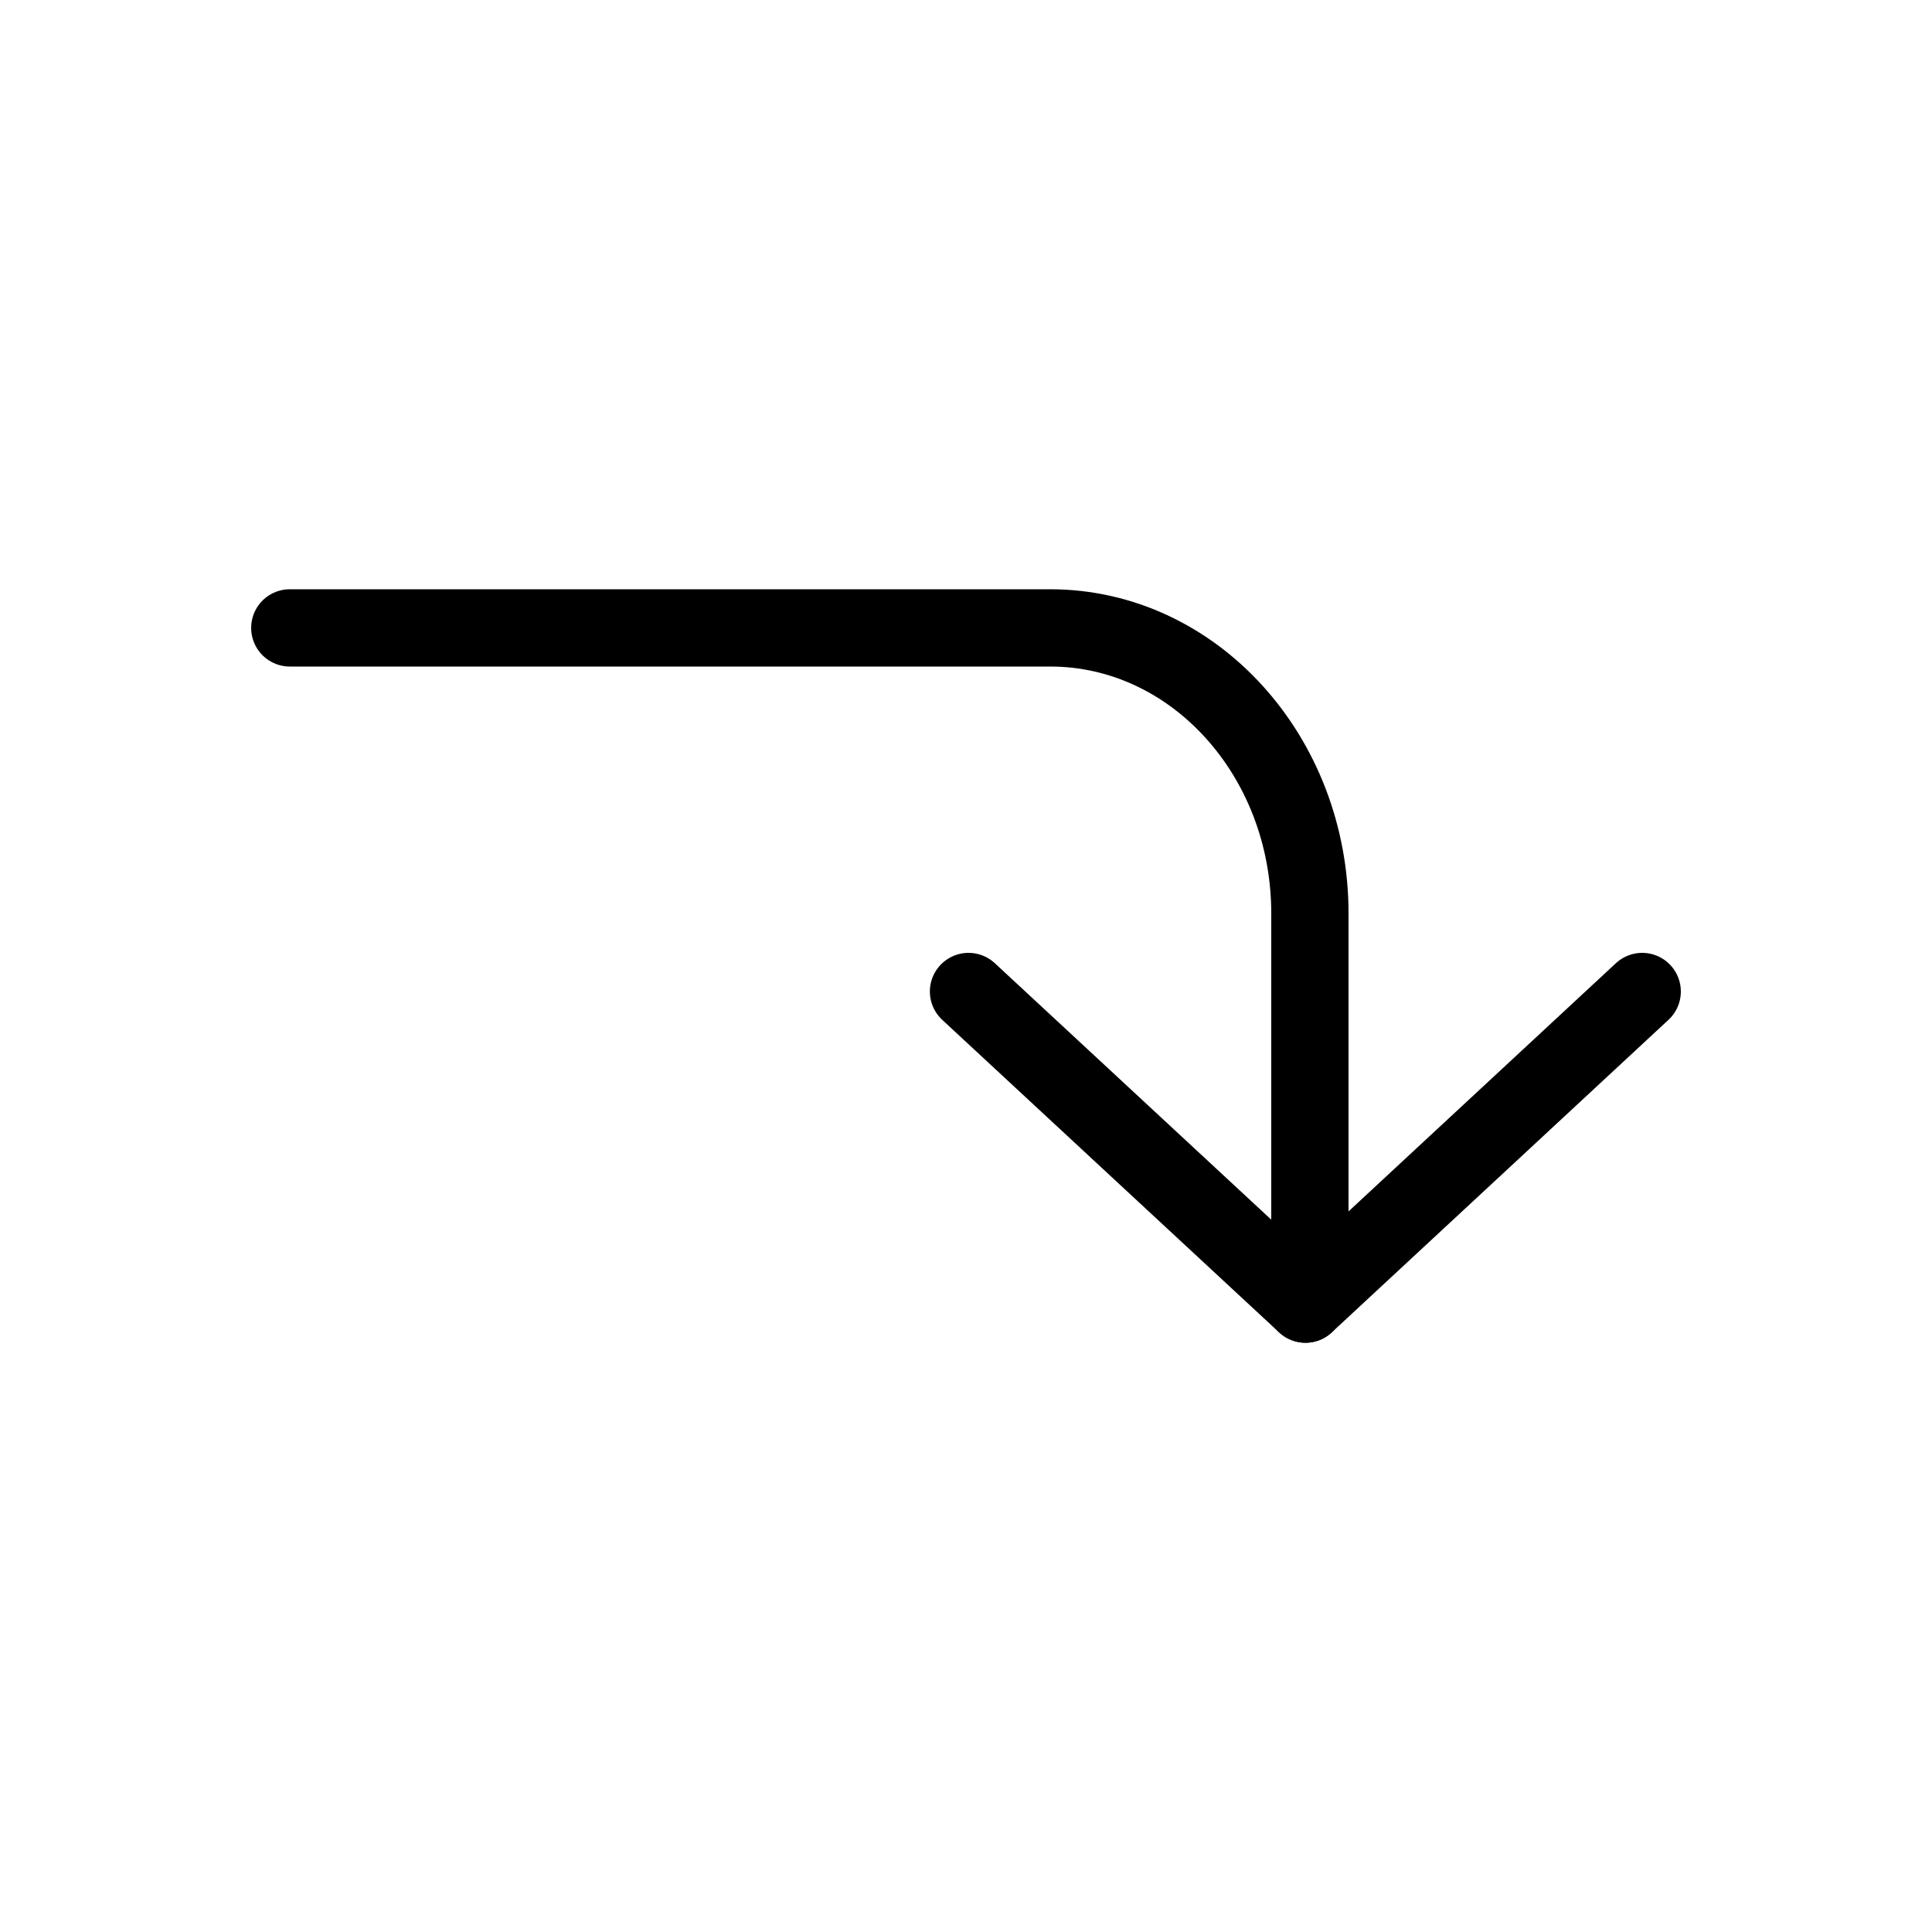 <?xml version="1.0" encoding="utf-8"?>
<!-- Generator: Adobe Illustrator 26.0.1, SVG Export Plug-In . SVG Version: 6.00 Build 0)  -->
<svg version="1.1" id="Слой_1" xmlns="http://www.w3.org/2000/svg" xmlns:xlink="http://www.w3.org/1999/xlink" x="0px" y="0px"
	 viewBox="0 0 100 100" style="enable-background:new 0 0 100 100;" xml:space="preserve">
<style type="text/css">
	.st0{fill:none;stroke:#000000;stroke-width:4;stroke-linecap:round;stroke-linejoin:round;stroke-miterlimit:10;}
</style>
<line class="st0" x1="67.57" y1="67.5" x2="50.13" y2="51.32"/>
<line class="st0" x1="67.57" y1="67.5" x2="85" y2="51.32"/>
<path class="st0" d="M15,32.5h39.36c7.42,0,13.44,6.62,13.44,14.78v18.54"/>
</svg>

